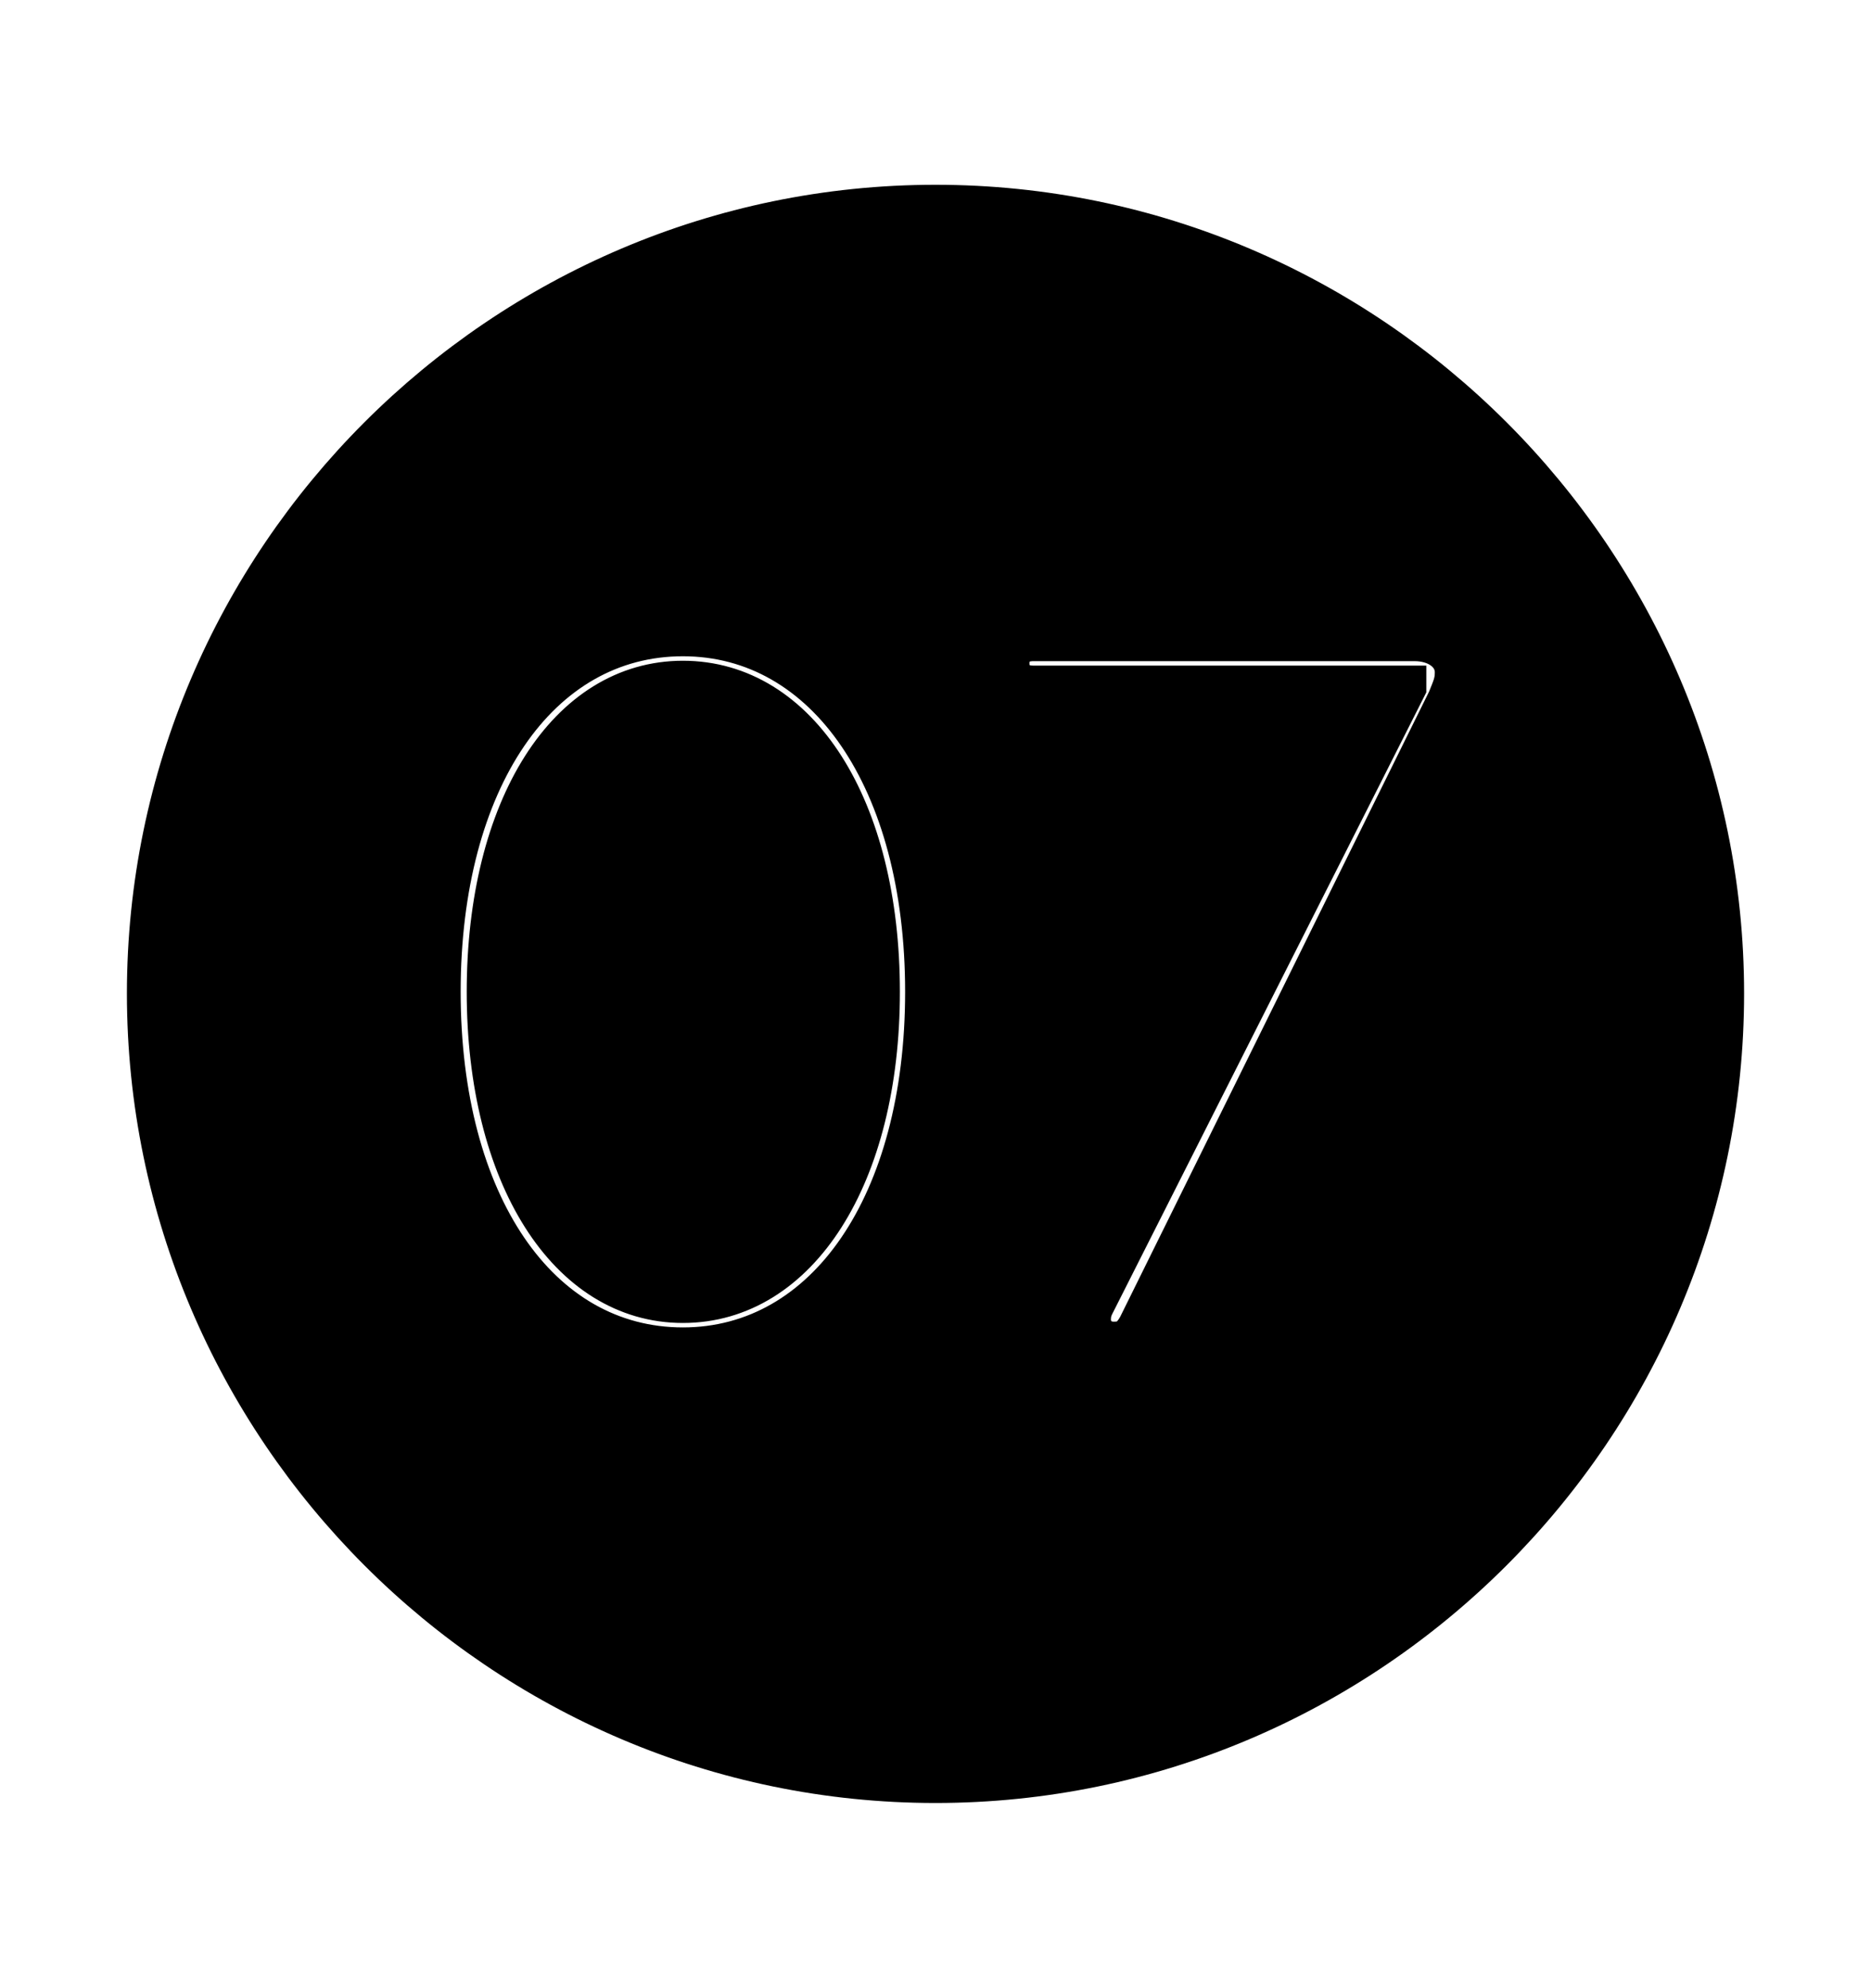 <svg width='49.328px' height='52.4px' direction='ltr' xmlns='http://www.w3.org/2000/svg' version='1.1'>
<g fill-rule='nonzero' transform='scale(1,-1) translate(0,-52.4)'>
<path fill='black' stroke='black' fill-opacity='1.0' stroke-width='1.0' d='
    M 24.664,5.371
    C 36.115,5.371 45.482,14.738 45.482,26.211
    C 45.482,37.662 36.115,47.029 24.664,47.029
    C 13.213,47.029 3.846,37.662 3.846,26.211
    C 3.846,14.738 13.213,5.371 24.664,5.371
    Z
    M 18.004,16.908
    C 14.223,16.908 11.645,20.689 11.645,26.254
    C 11.645,31.818 14.223,35.6 18.004,35.6
    C 21.764,35.6 24.363,31.818 24.363,26.254
    C 24.363,20.689 21.764,16.908 18.004,16.908
    Z
    M 29.369,17.059
    C 28.982,17.059 28.789,17.338 28.789,17.617
    C 28.789,17.746 28.811,17.854 28.875,17.982
    L 37.104,34.268
    L 37.104,34.354
    L 27.242,34.354
    C 26.855,34.354 26.641,34.568 26.641,34.912
    C 26.641,35.256 26.855,35.471 27.242,35.471
    L 37.297,35.471
    C 37.877,35.471 38.328,35.148 38.328,34.676
    C 38.328,34.418 38.264,34.289 38.135,33.967
    L 29.971,17.445
    C 29.799,17.145 29.648,17.059 29.369,17.059
    Z
    M 18.004,18.025
    C 21.076,18.025 23.225,21.398 23.225,26.254
    C 23.225,31.131 21.076,34.482 18.004,34.482
    C 14.953,34.482 12.805,31.131 12.805,26.254
    C 12.805,21.398 14.953,18.025 18.004,18.025
    Z
' />
</g>
</svg>